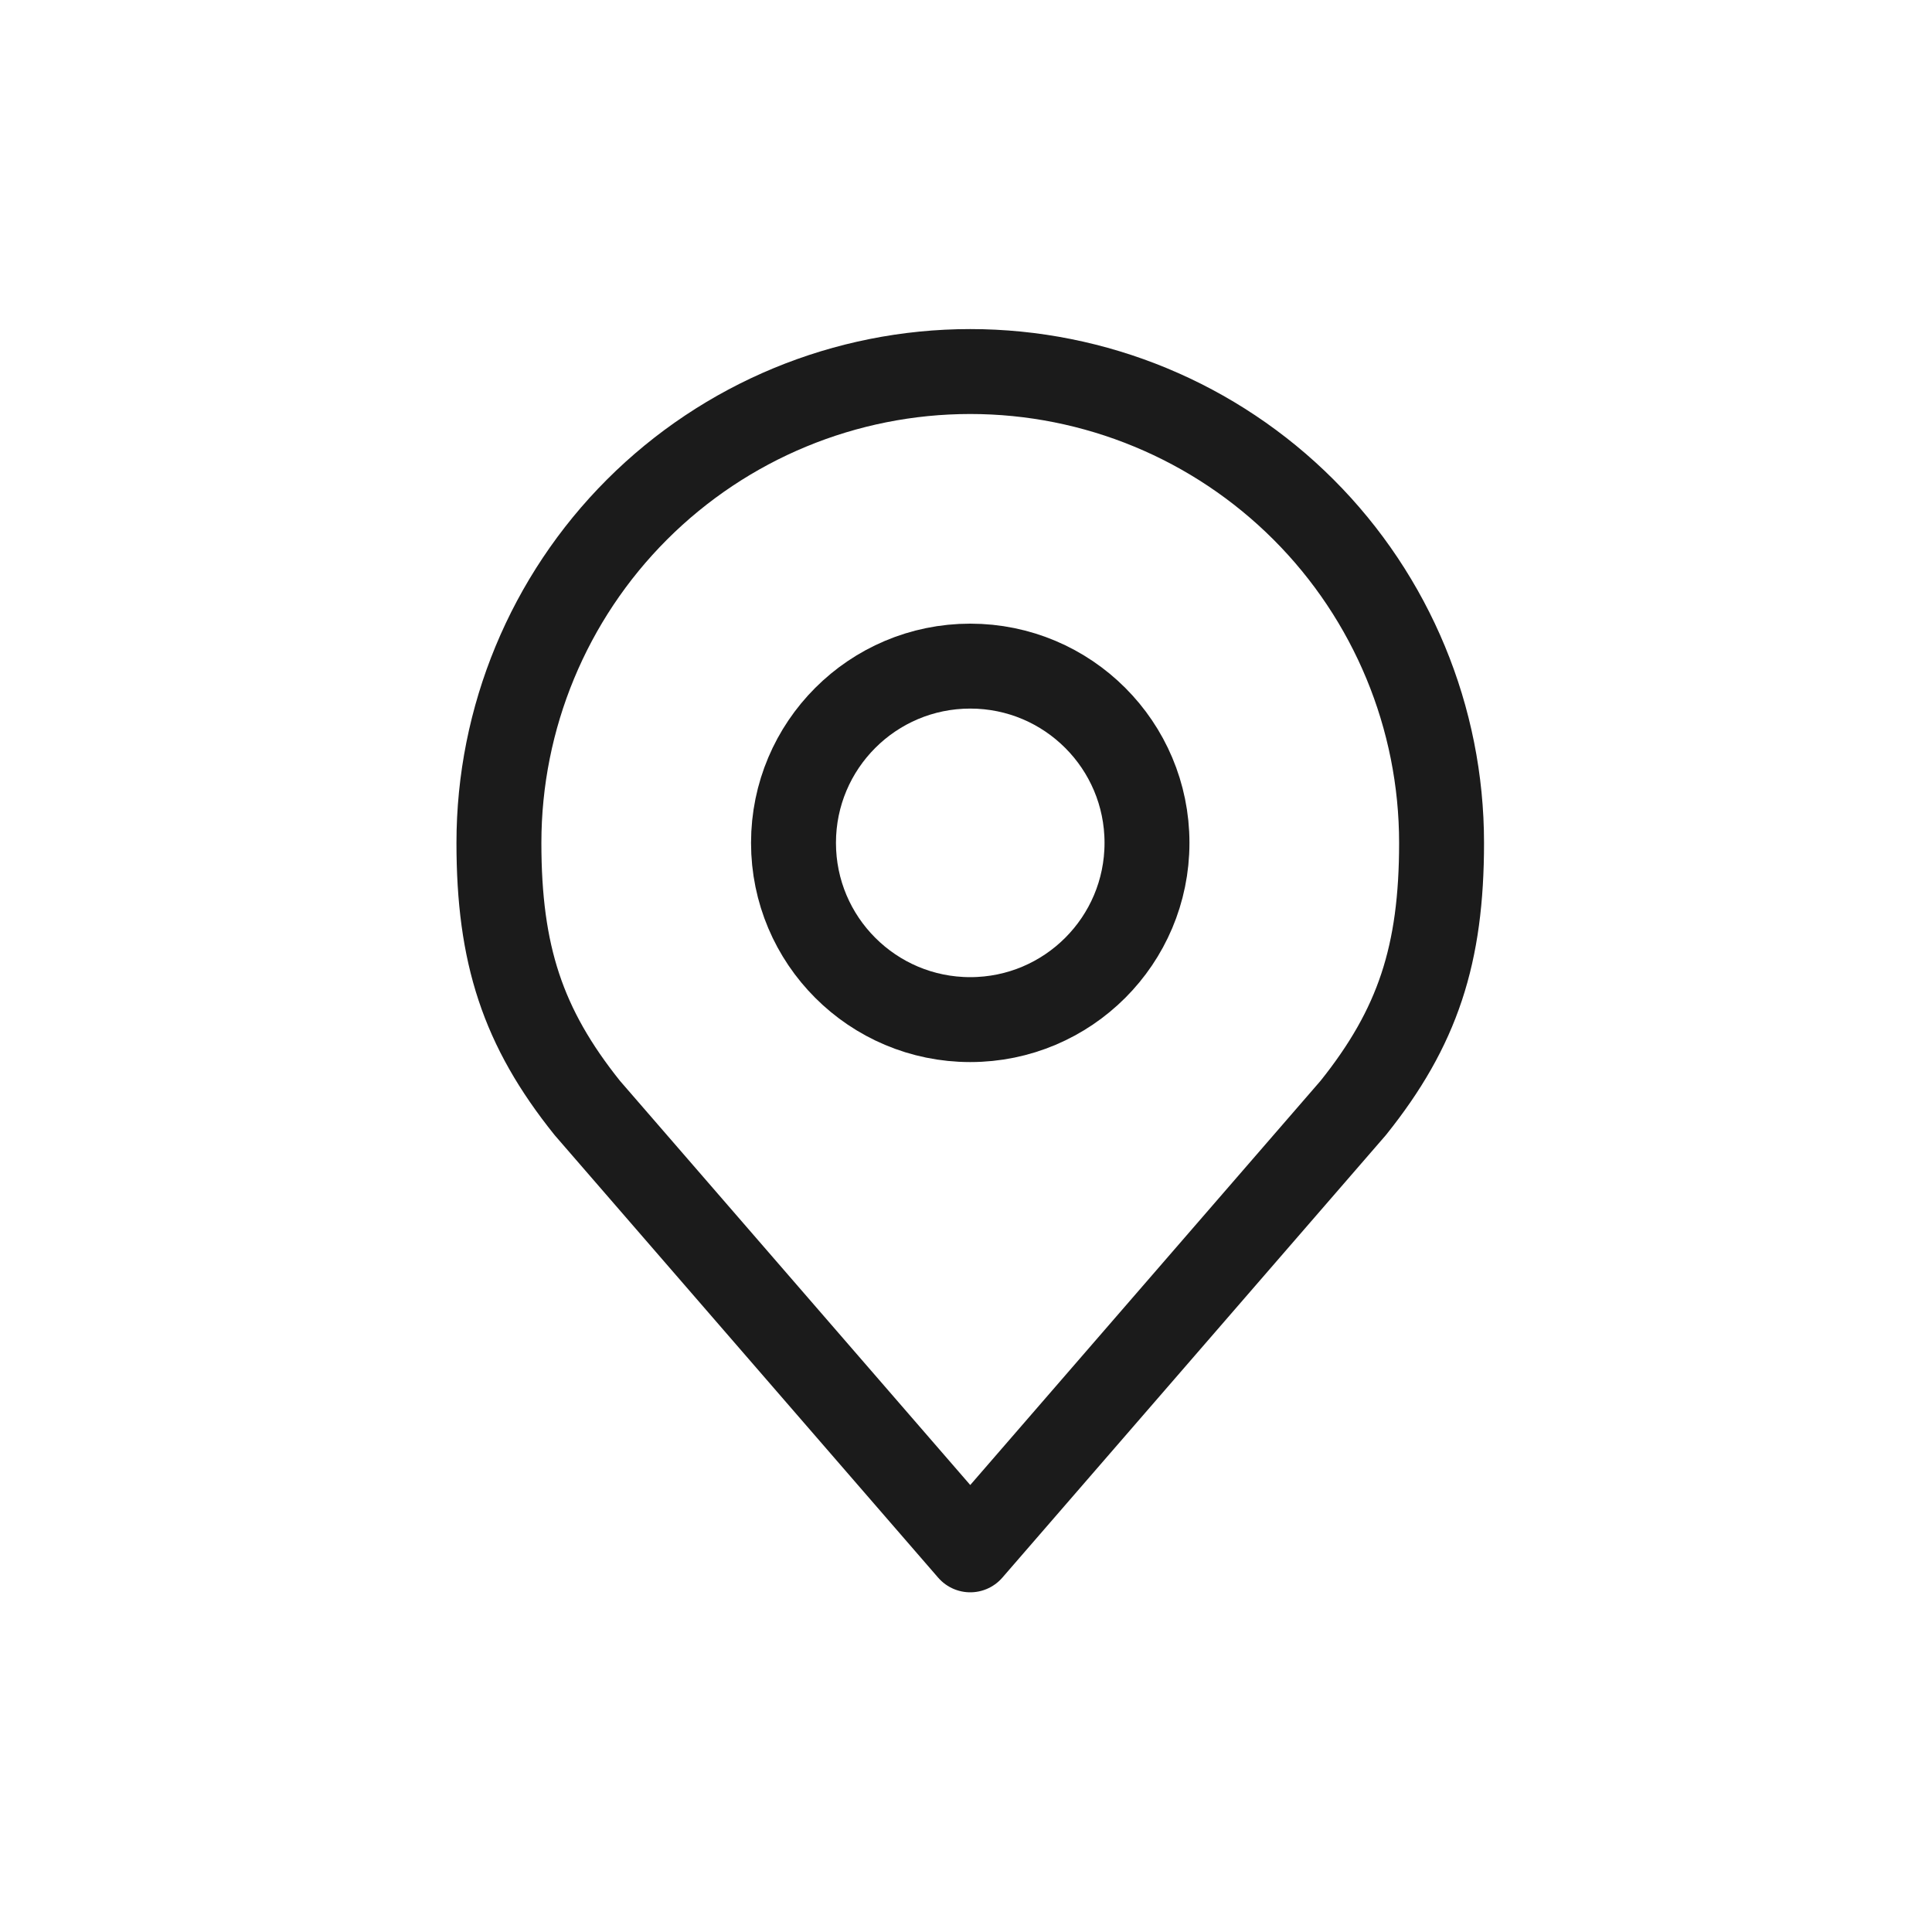 <svg width="91" height="91" viewBox="0 0 91 91" fill="none" xmlns="http://www.w3.org/2000/svg">
<path d="M45.7 48.025C50.298 48.025 54.025 44.298 54.025 39.7C54.025 35.102 50.298 31.375 45.7 31.375C41.102 31.375 37.375 35.102 37.375 39.7C37.375 44.298 41.102 48.025 45.7 48.025Z" stroke="#1B1B1B" stroke-width="4" stroke-linecap="round" stroke-linejoin="round"/>
<path d="M45.7 17.5C39.812 17.5 34.166 19.839 30.002 24.002C25.839 28.166 23.5 33.812 23.5 39.7C23.5 44.95 24.616 48.386 27.663 52.188L45.7 73L63.737 52.188C66.784 48.386 67.9 44.95 67.9 39.7C67.9 33.812 65.561 28.166 61.398 24.002C57.234 19.839 51.588 17.5 45.7 17.5Z" stroke="#1B1B1B" stroke-width="4" stroke-linecap="round" stroke-linejoin="round"/>
</svg>
